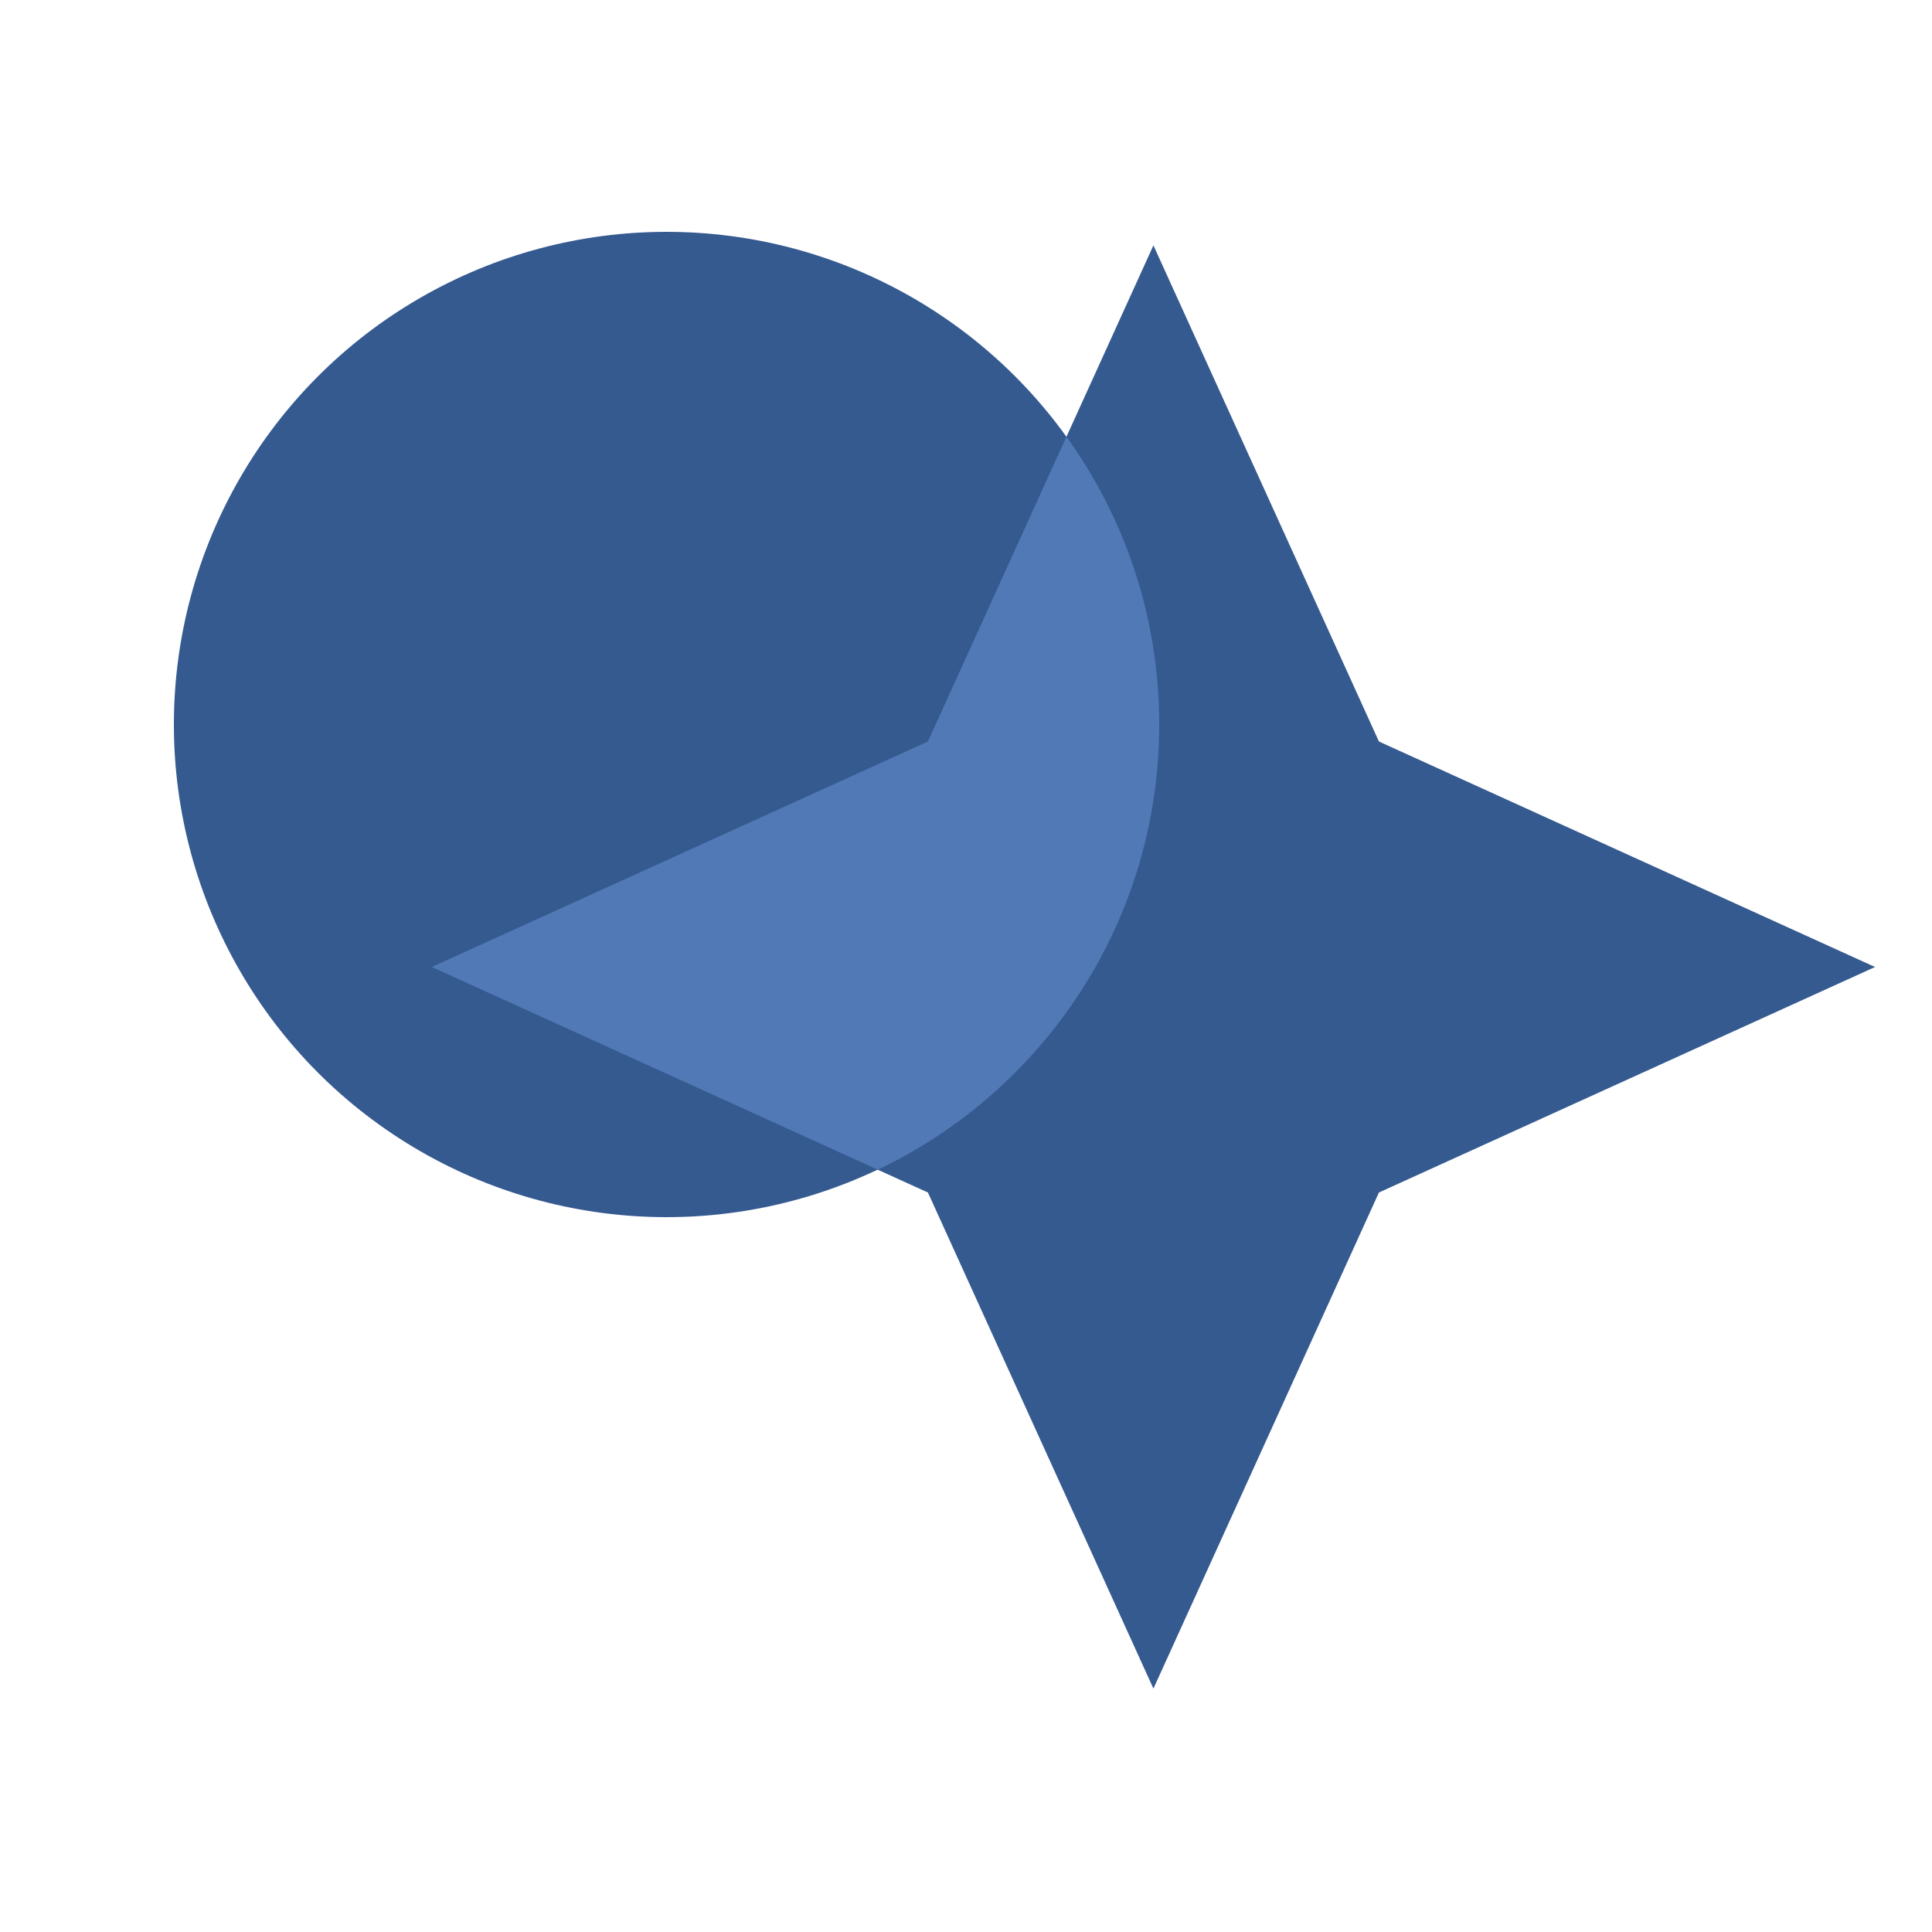 <svg width="100" height="100" viewBox="0 0 100 100" fill="none" xmlns="http://www.w3.org/2000/svg">
<circle cx="34.5" cy="37.5" r="25.5" fill="#355A90"/>
<path d="M59.701 87.402L48.029 61.724L22.351 50.052L48.029 38.38L59.701 12.701L71.373 38.38L97.052 50.052L71.373 61.724L59.701 87.402Z" fill="#355A90"/>
<path d="M45.434 60.543C54.046 56.45 60 47.67 60 37.5C60 31.939 58.22 26.795 55.199 22.604L48.029 38.379L22.351 50.051L45.434 60.543Z" fill="#5079B6"/>
</svg>
